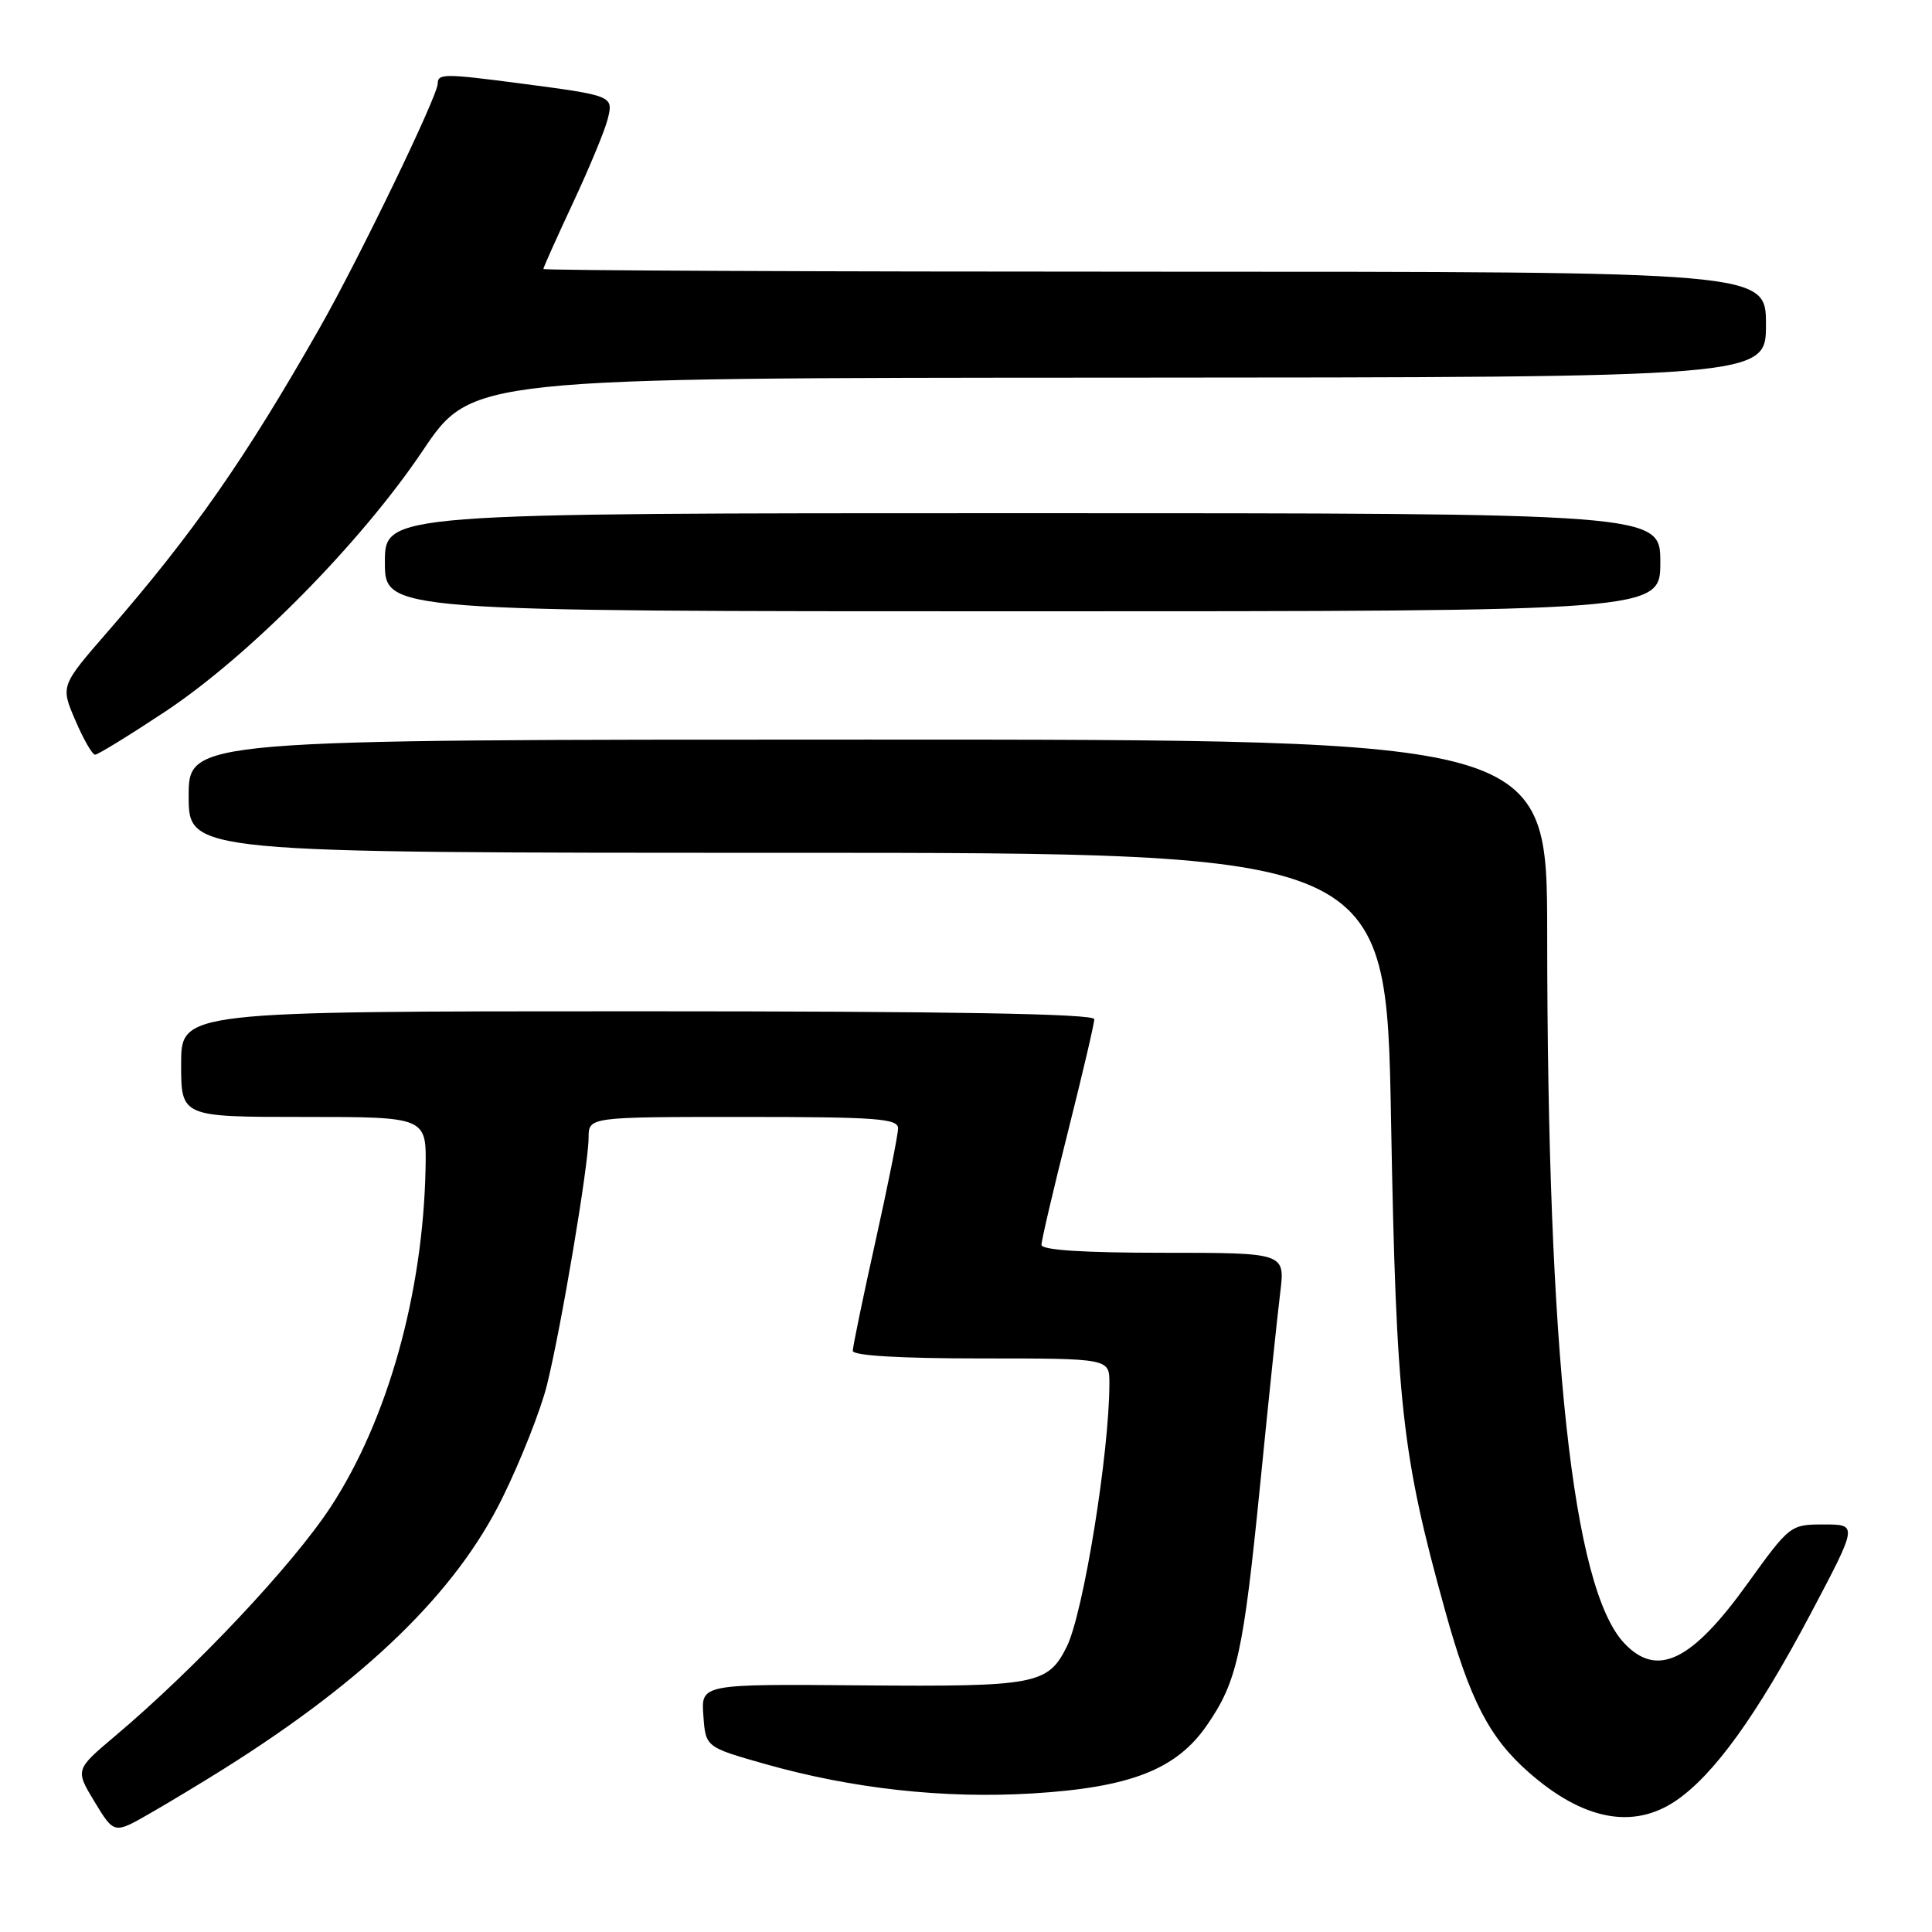 <?xml version="1.0" encoding="UTF-8" standalone="no"?>
<!DOCTYPE svg PUBLIC "-//W3C//DTD SVG 1.1//EN" "http://www.w3.org/Graphics/SVG/1.1/DTD/svg11.dtd" >
<svg xmlns="http://www.w3.org/2000/svg" xmlns:xlink="http://www.w3.org/1999/xlink" version="1.1" viewBox="0 0 256 256">
 <g >
 <path fill="currentColor"
d=" M 29.60 234.42 C 48.57 222.50 60.41 210.99 66.56 198.50 C 69.00 193.55 71.66 186.80 72.48 183.50 C 74.37 175.86 77.99 154.36 77.99 150.75 C 78.00 148.00 78.00 148.00 98.50 148.00 C 116.10 148.00 119.00 148.21 119.00 149.51 C 119.00 150.34 117.65 157.08 116.00 164.50 C 114.35 171.92 113.00 178.44 113.00 178.99 C 113.00 179.63 119.25 180.00 130.00 180.00 C 147.00 180.00 147.00 180.00 147.00 183.28 C 147.00 192.50 143.55 213.80 141.34 218.22 C 138.84 223.21 137.24 223.51 114.20 223.32 C 92.89 223.14 92.89 223.14 93.20 227.32 C 93.50 231.50 93.50 231.50 101.31 233.72 C 112.89 237.01 125.04 238.35 136.80 237.64 C 149.80 236.85 155.90 234.46 159.94 228.58 C 163.94 222.77 164.74 219.13 167.00 196.50 C 168.09 185.50 169.28 174.14 169.64 171.25 C 170.28 166.00 170.28 166.00 154.14 166.00 C 143.53 166.00 138.00 165.64 138.00 164.95 C 138.00 164.37 139.57 157.64 141.50 150.00 C 143.42 142.36 145.00 135.63 145.00 135.05 C 145.00 134.33 126.12 134.00 84.50 134.00 C 24.00 134.00 24.00 134.00 24.00 141.00 C 24.00 148.00 24.00 148.00 40.26 148.00 C 56.52 148.00 56.52 148.00 56.39 154.79 C 56.06 171.38 51.38 188.09 43.85 199.63 C 38.85 207.29 25.91 221.05 15.23 230.05 C 9.96 234.50 9.96 234.50 12.54 238.76 C 15.12 243.01 15.12 243.01 19.81 240.32 C 22.39 238.84 26.79 236.18 29.60 234.42 Z  M 222.07 238.60 C 227.12 235.17 232.82 227.25 239.96 213.75 C 246.17 202.00 246.17 202.00 241.68 202.00 C 237.23 202.00 237.16 202.06 231.53 209.87 C 224.13 220.16 219.56 222.35 215.21 217.72 C 208.38 210.46 205.03 179.54 205.01 123.75 C 205.00 98.00 205.00 98.00 115.00 98.00 C 25.00 98.00 25.00 98.00 25.00 105.50 C 25.00 113.00 25.00 113.00 104.34 113.00 C 183.68 113.00 183.68 113.00 184.32 148.37 C 185.01 186.13 185.73 192.68 191.47 213.36 C 194.77 225.28 197.34 230.25 202.55 234.83 C 209.75 241.17 216.39 242.46 222.07 238.60 Z  M 21.89 94.29 C 33.04 86.89 47.79 71.95 56.00 59.74 C 62.50 50.07 62.50 50.07 148.25 50.04 C 234.00 50.00 234.00 50.00 234.00 43.00 C 234.00 36.00 234.00 36.00 153.00 36.00 C 108.45 36.00 72.00 35.84 72.00 35.64 C 72.00 35.44 73.77 31.50 75.92 26.89 C 78.08 22.27 80.15 17.28 80.52 15.79 C 81.30 12.68 81.27 12.67 68.68 11.02 C 58.89 9.74 58.00 9.75 58.00 11.08 C 58.00 12.71 47.57 34.29 42.37 43.43 C 32.47 60.83 25.60 70.67 14.28 83.69 C 8.02 90.89 8.02 90.89 9.98 95.44 C 11.05 97.95 12.23 100.00 12.60 100.00 C 12.97 100.00 17.15 97.43 21.89 94.29 Z  M 220.00 74.50 C 220.00 68.00 220.00 68.00 135.50 68.00 C 51.00 68.00 51.00 68.00 51.00 74.50 C 51.00 81.00 51.00 81.00 135.50 81.00 C 220.00 81.00 220.00 81.00 220.00 74.50 Z "/>
</g>
</svg>